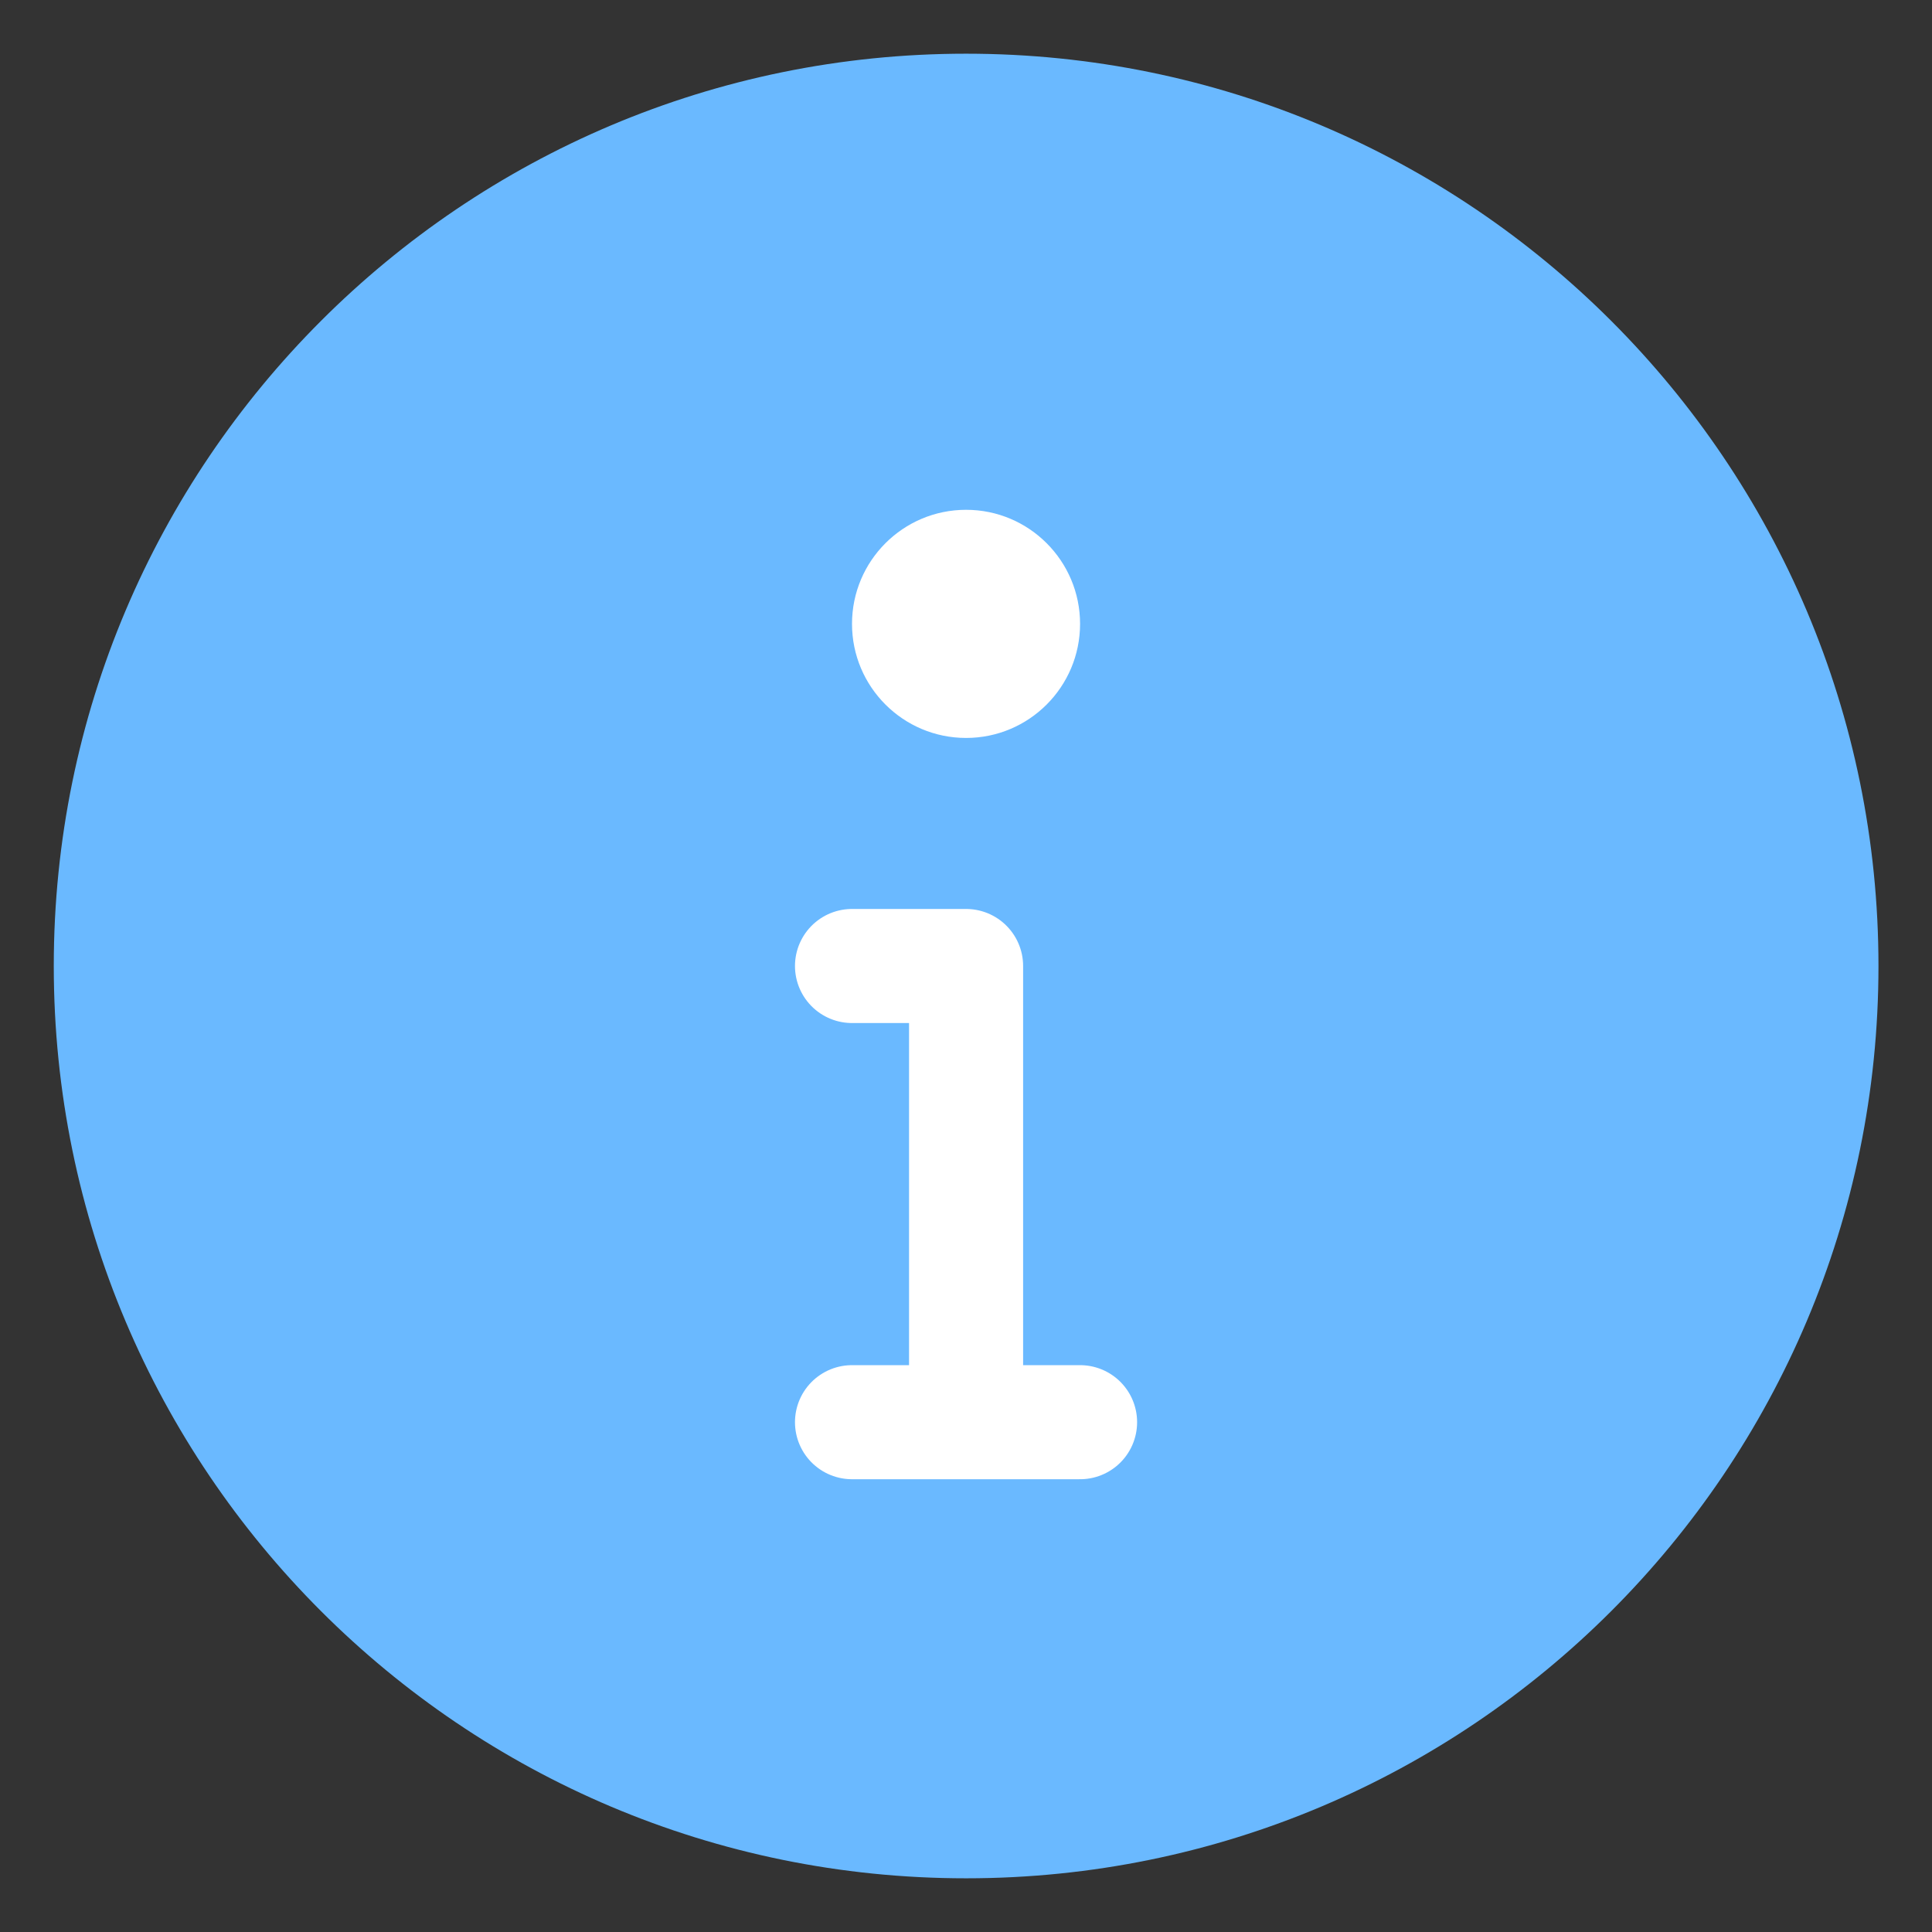 <svg width="24" height="24" viewBox="0 0 24 24" fill="none" xmlns="http://www.w3.org/2000/svg">
<rect x="0" y="0" width="24" height="24" fill="#333333" stroke="none"/>
<path d="M12.001 23.333C18.261 23.333 23.335 18.259 23.335 12C23.335 5.741 18.261 0.667 12.001 0.667C5.742 0.667 0.668 5.741 0.668 12C0.668 18.259 5.742 23.333 12.001 23.333Z" fill="#6AB9FF"/>
<path d="M12.001 17.667V12H10.584M10.584 17.667H13.417" stroke="white" stroke-width="1.417" stroke-linecap="round" stroke-linejoin="round"/>
<path d="M12.001 9.167C12.783 9.167 13.417 8.532 13.417 7.75C13.417 6.968 12.783 6.333 12.001 6.333C11.218 6.333 10.584 6.968 10.584 7.75C10.584 8.532 11.218 9.167 12.001 9.167Z" fill="white"/>
</svg>
